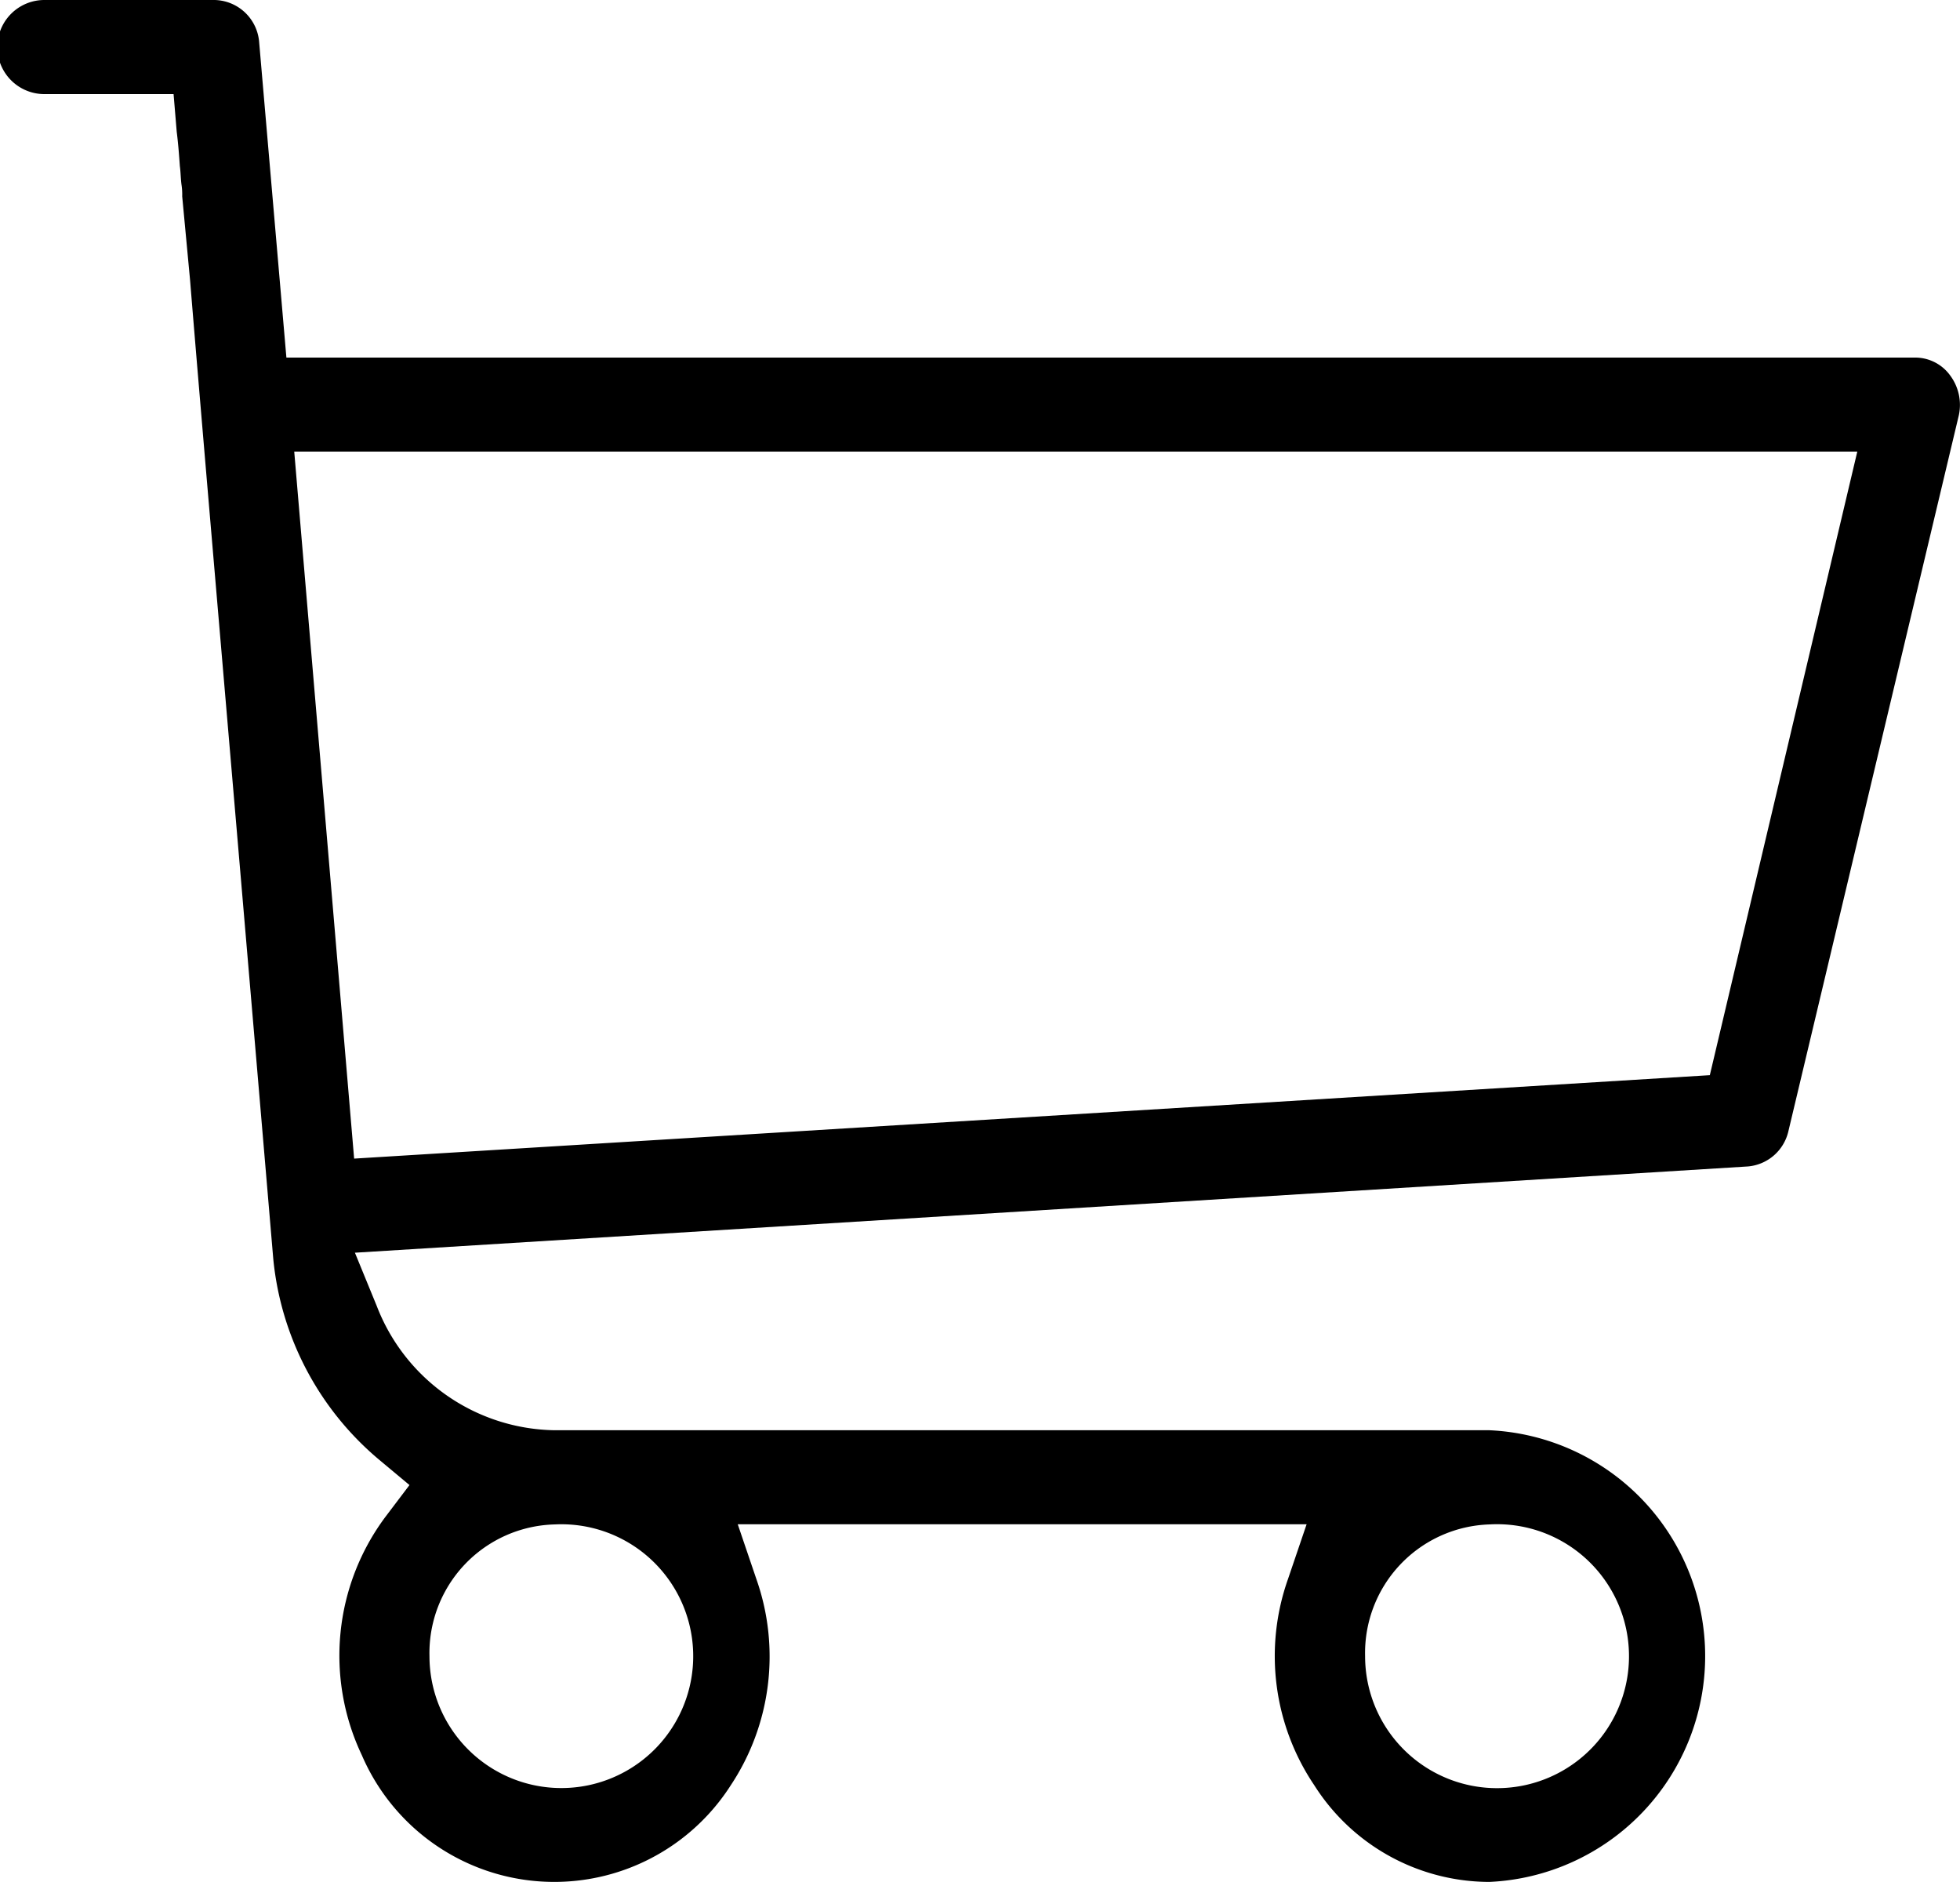 <svg xmlns="http://www.w3.org/2000/svg" width="25" height="24" viewBox="0 0 25 24">
  <g id="basket" transform="translate(-243.41 -244.5)">
    <path id="Path_16" data-name="Path 16" d="M268.286,249.29a.55.55,0,0,0-.447-.23H247.063l-.347-4.017a.583.583,0,0,0-.566-.543h-2.174a.6.6,0,0,0,0,1.2h1.648l.04.48c.02.157.03.3.04.438.01.073.01.146.02.23a.83.83,0,0,1,.01.156l.1,1.064c.159,1.951.486,5.708,1.062,12.49a3.823,3.823,0,0,0,1.35,2.557l.387.323-.308.407a2.959,2.959,0,0,0-.3,3.037,2.672,2.672,0,0,0,4.705.386,2.97,2.97,0,0,0,.328-2.63l-.238-.7h7.256l-.238.7a2.945,2.945,0,0,0,.337,2.63,2.649,2.649,0,0,0,2.233,1.231,2.883,2.883,0,0,0,0-5.76H250.488a2.471,2.471,0,0,1-2.273-1.586l-.278-.678,17.768-1.1a.581.581,0,0,0,.516-.449l2.174-9.13A.628.628,0,0,0,268.286,249.29Zm-5.876,14.65a1.683,1.683,0,1,1-1.588,1.68A1.64,1.64,0,0,1,262.409,263.94Zm-11.922,0a1.682,1.682,0,1,1-1.6,1.68A1.64,1.64,0,0,1,250.488,263.94Zm14.731-5.729-17.292,1.064-.764-9.016H267.1Z" fill="$black"/>
  </g>
</svg>

